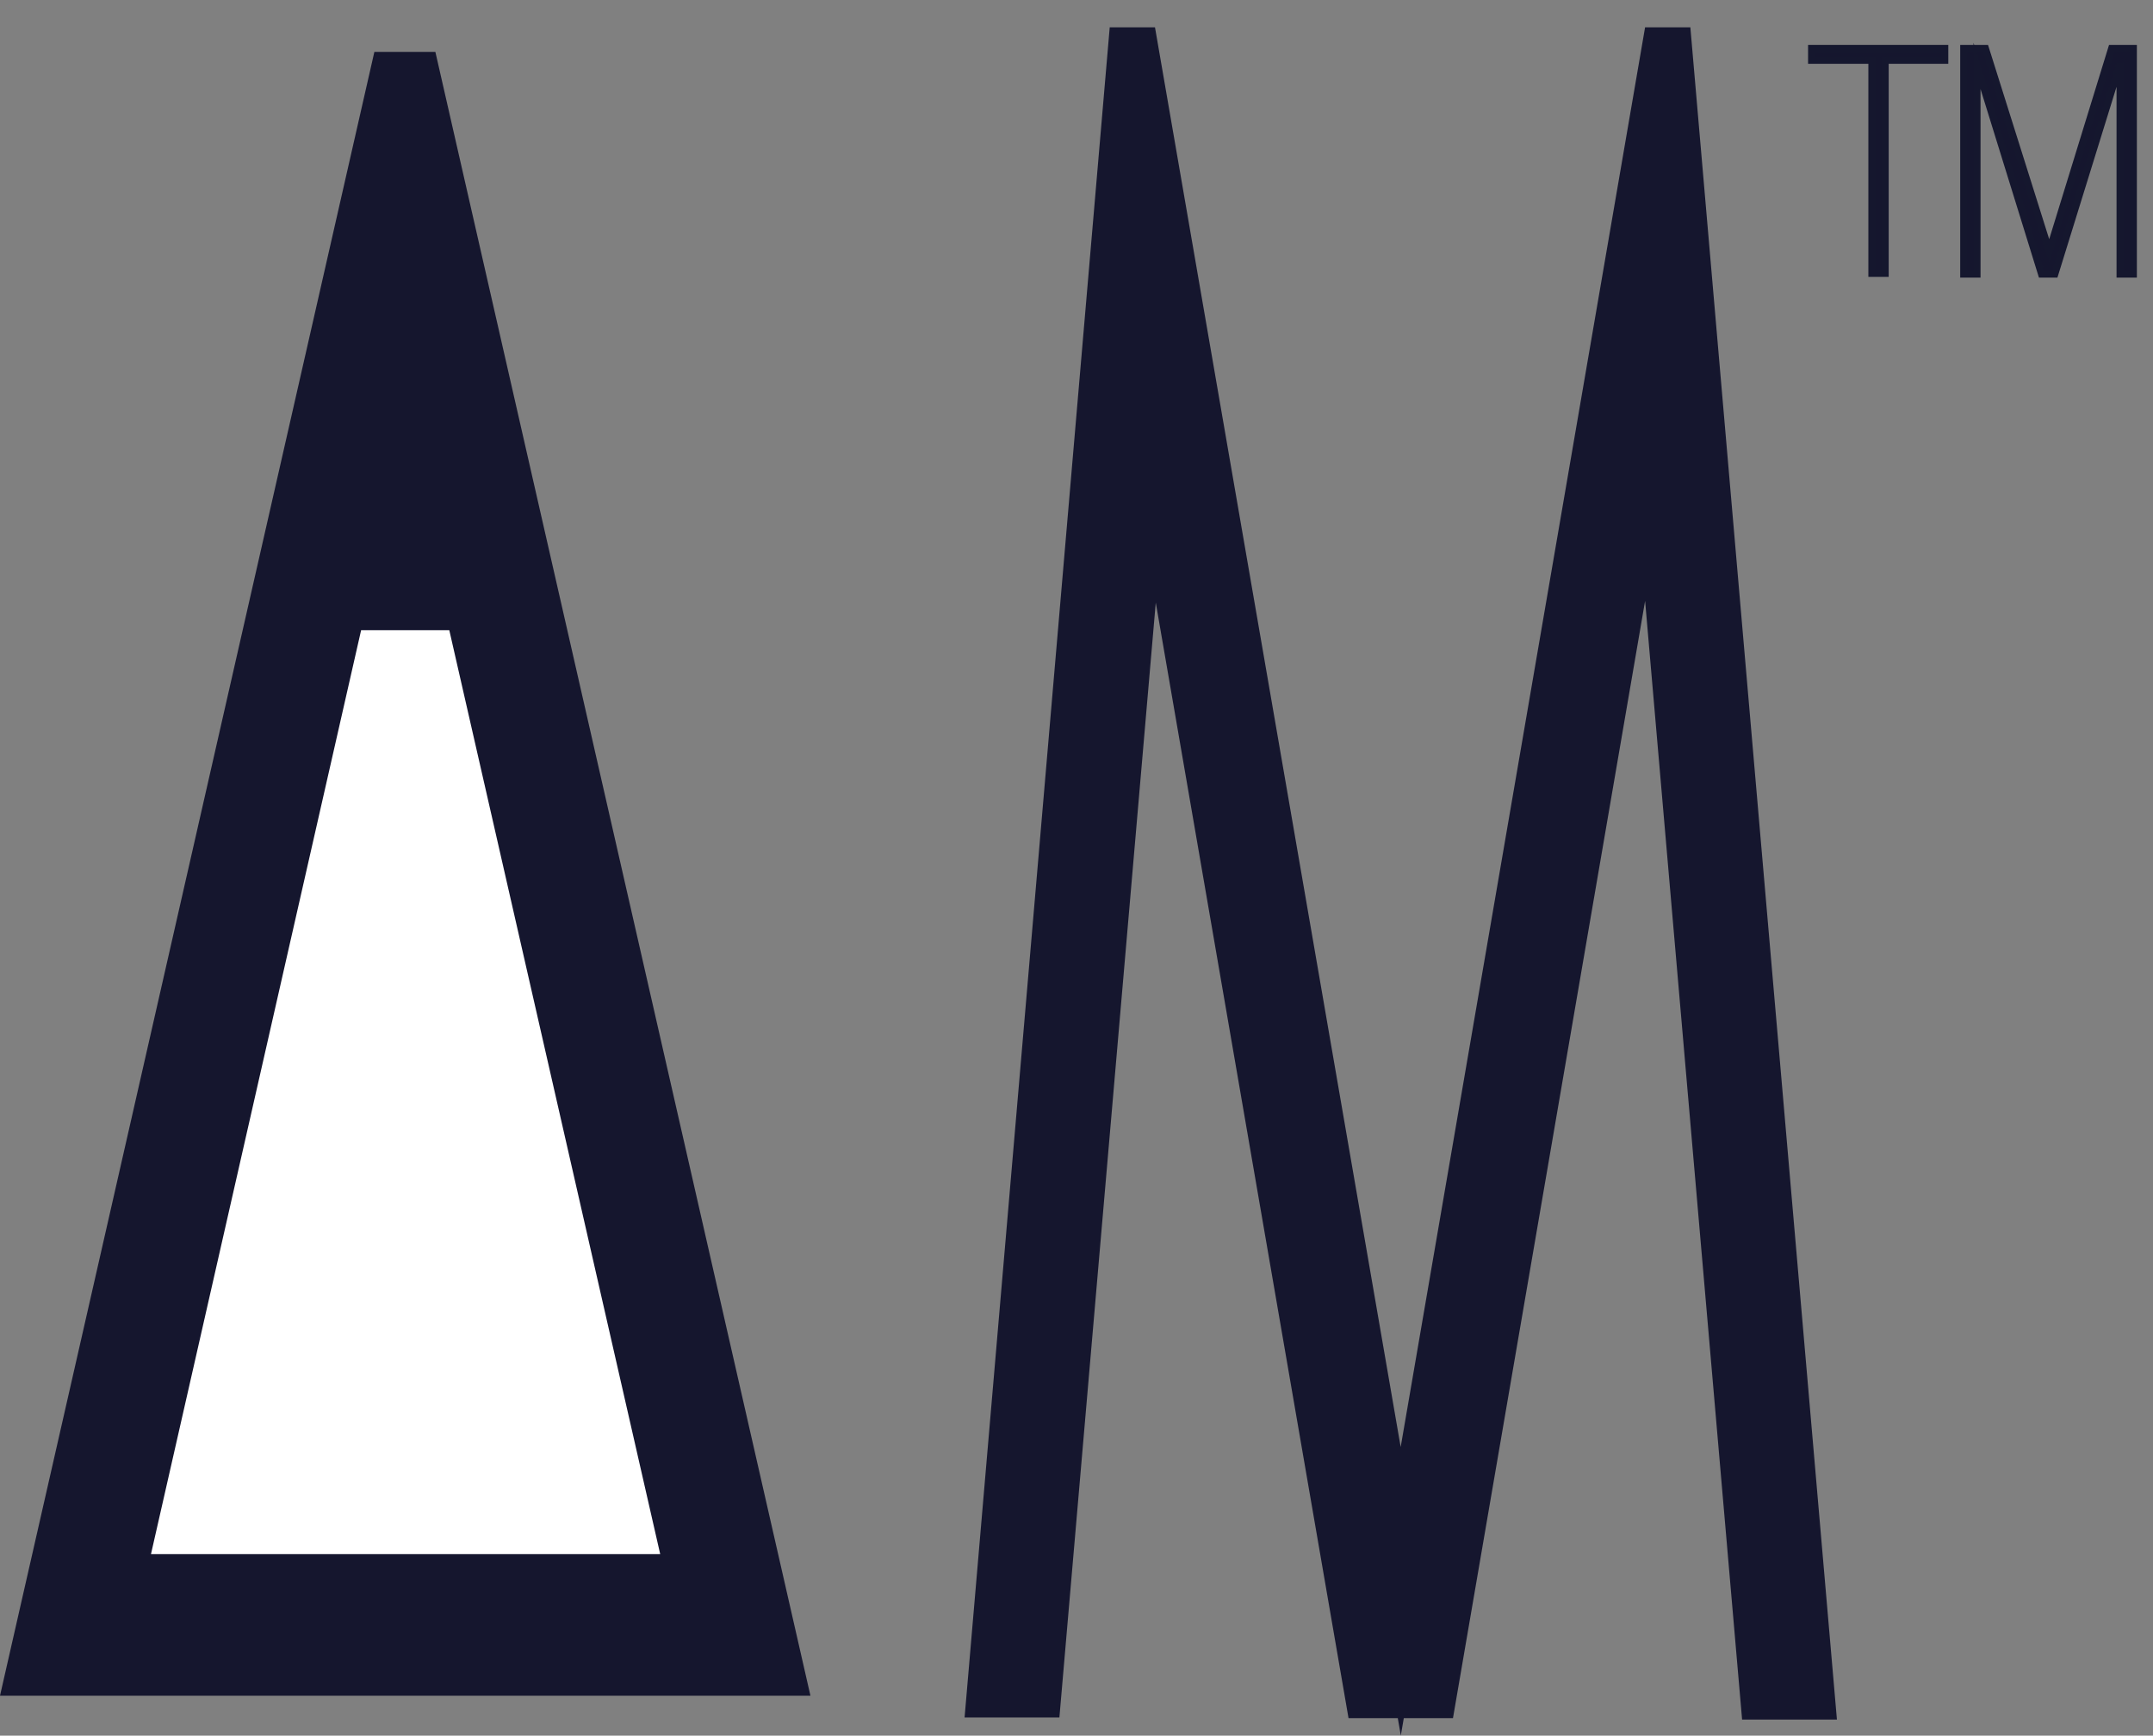 <?xml version="1.0" encoding="UTF-8"?><svg id="a" xmlns="http://www.w3.org/2000/svg" viewBox="0 0 307.1 247.6"><rect x="0" y="0" width="307.1" height="247.6" fill="#808080" stroke="none"/><path d="M53.4,7.4L0,241.9H115.6L62.1,7.4c-2.9,0-5.8,0-8.7,0Z" style="fill:#15162e;"/><path d="M237.6,7.4l-37.8,219.6L161.8,7.4h-.3l-20.1,234.1c2.2,0,4.3,0,6.5,0l15.8-182.8,31.6,182.9c3,0,6,0,9,0l31.5-183.2,15.9,183.4c2.2,0,4.3,0,6.5,0L237.9,7.4h-.3Z" style="fill:#15162e; stroke:#15162e; stroke-miterlimit:10; stroke-width:7px;"/><g><path d="M266.9,8.6h-8.5v-1.7h19v1.7h-8.5v30.4h-1.9V8.6Z" style="fill:#15162e; stroke:#15172e; stroke-miterlimit:10;"/><path d="M302.3,9.4h0l-9.2,29.7h-1.9l-9.2-29.7h0v29.7h-1.9V6.9h3.1l9.1,28.9h0l8.9-28.9h3.1V39.1h-1.9V9.4Z" style="fill:#15162e; stroke:#15172e; stroke-miterlimit:10;"/></g><path d="M55.5,94.9l-27.7,121.8h60.1l-27.8-121.8c-1.5,0-3,0-4.5,0Z" style="fill:#fff; stroke:#fff; stroke-miterlimit:10; stroke-width:10px;"/></svg>
